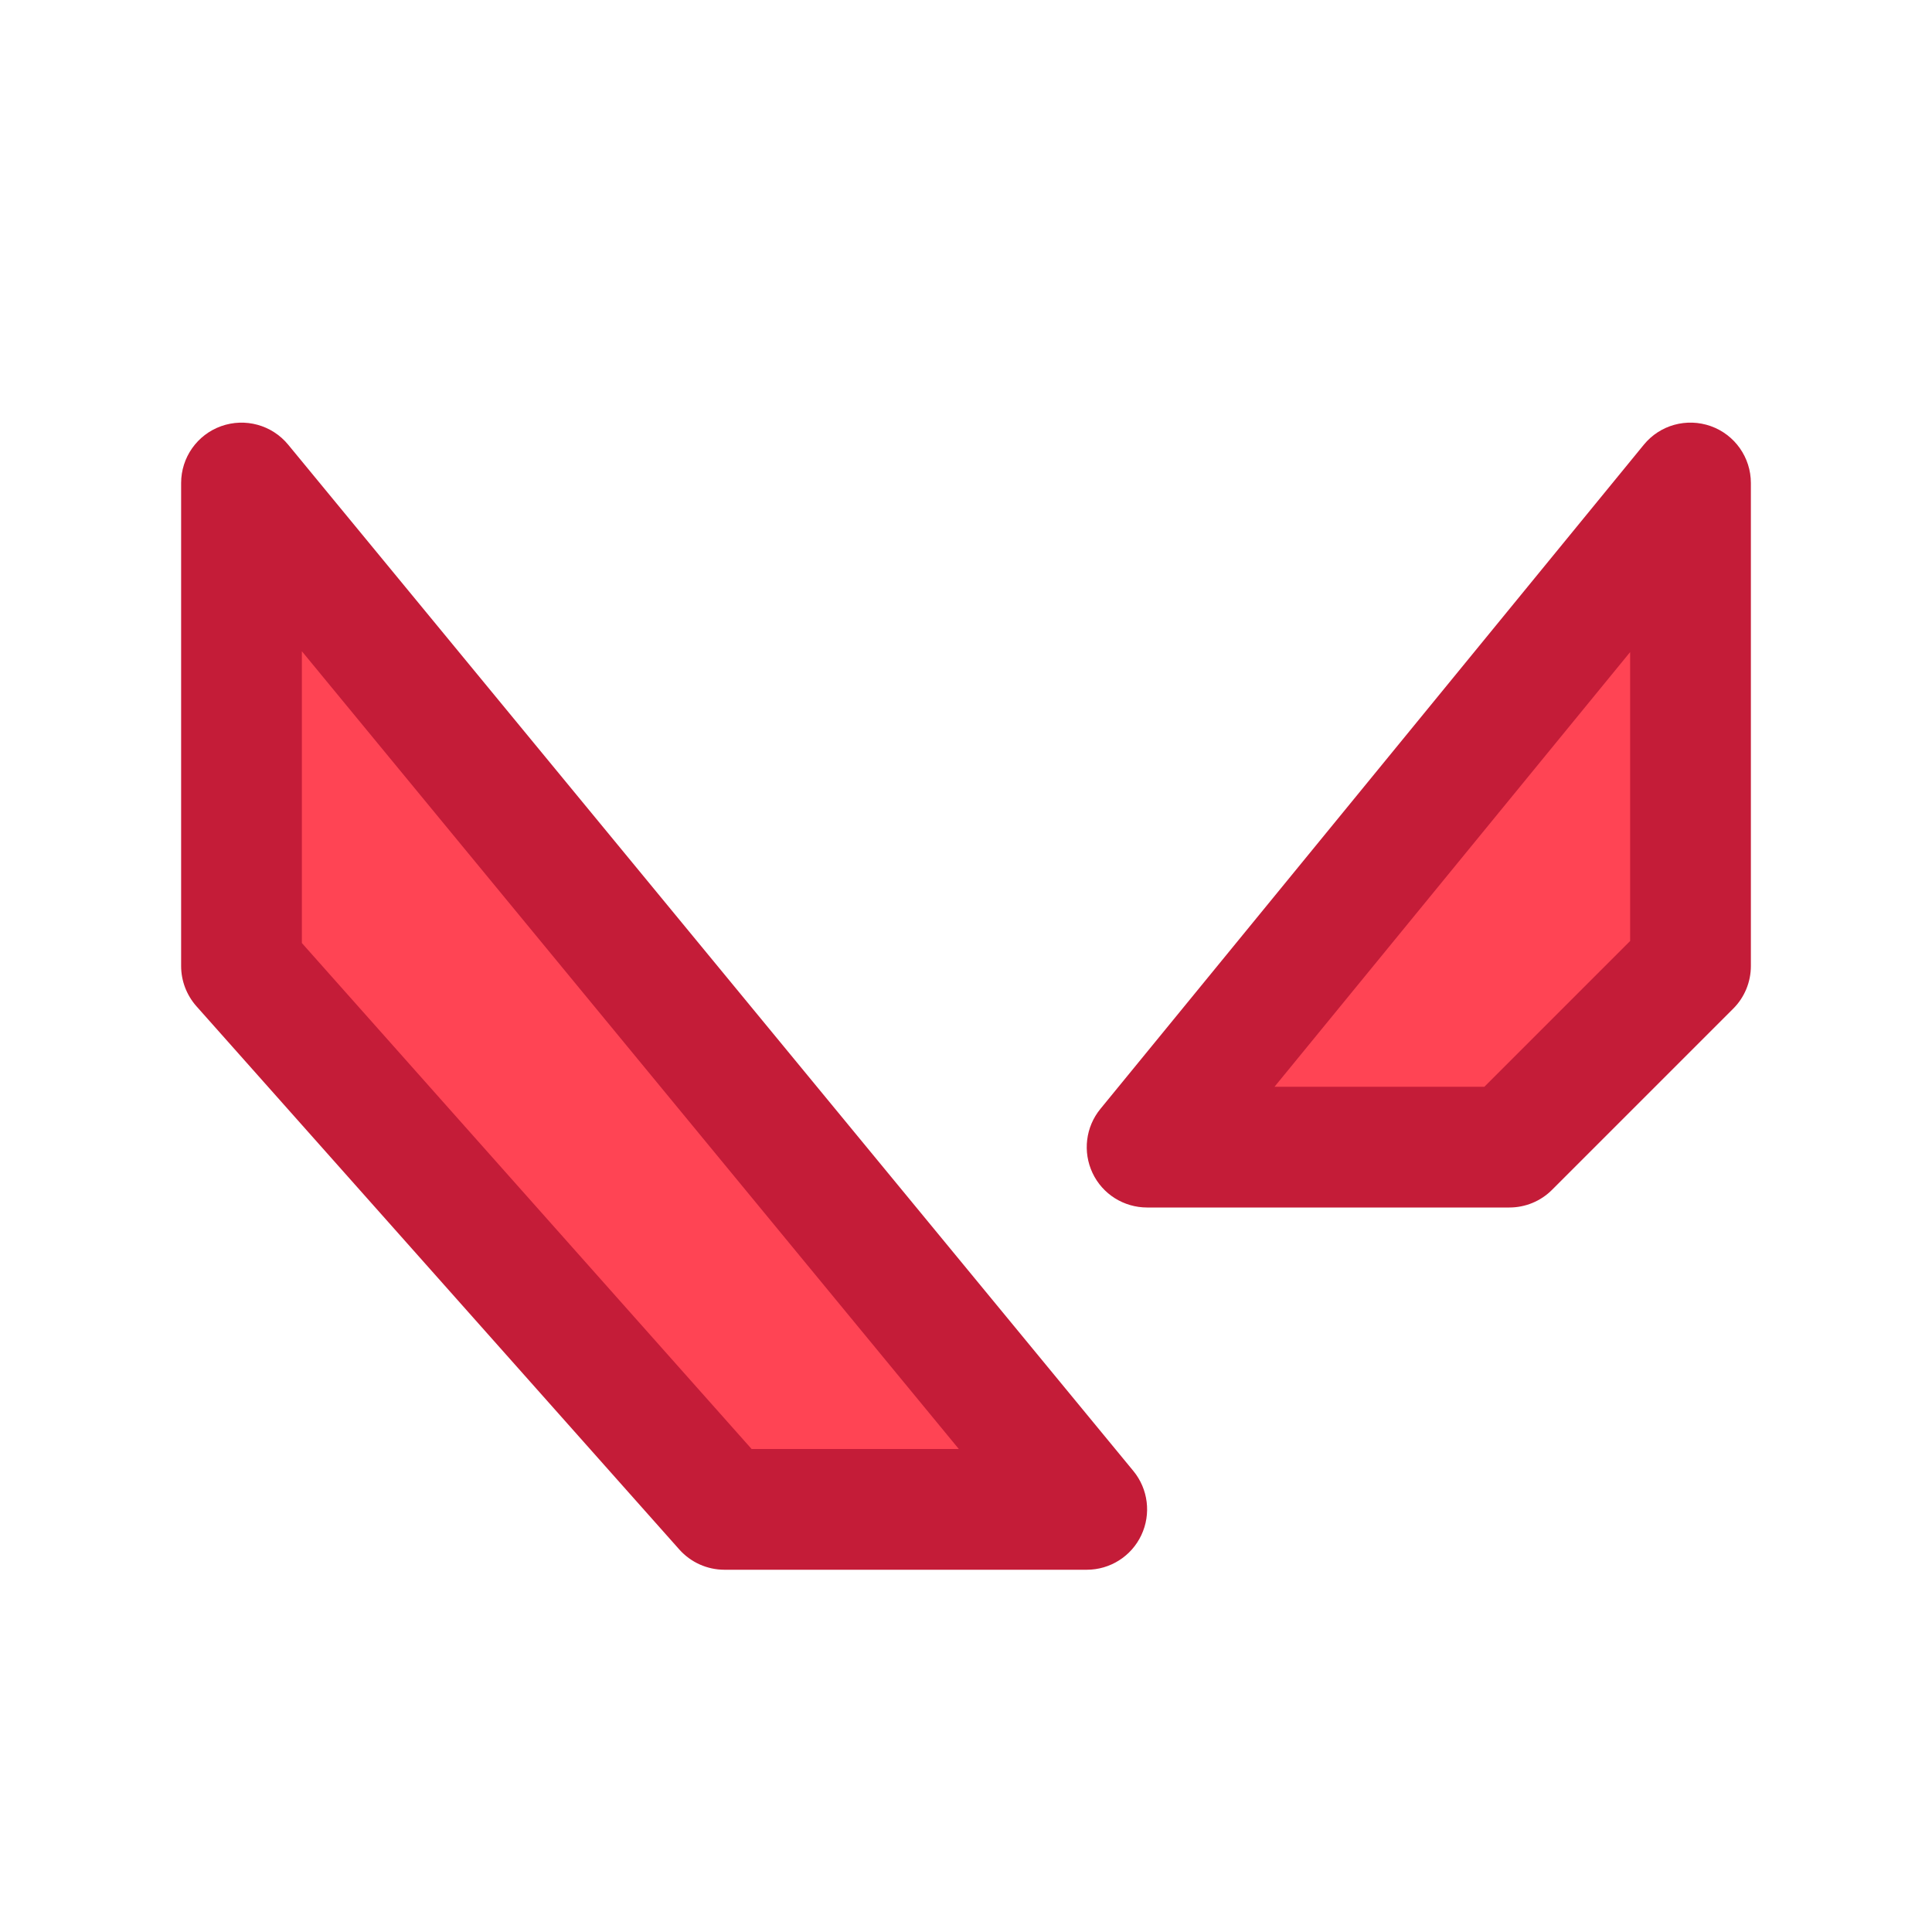 <svg xmlns="http://www.w3.org/2000/svg" enable-background="new 0 0 32 32" viewBox="0 0 32 32"><polygon fill="#FF4454" points="4 9 17 25 12 25 4 16"/><polygon fill="#FF4454" points="19 19 28 8 28 16 25 19"/><path fill="#C41C38" d="M4.772,7.364C4.503,7.038,4.06,6.917,3.662,7.059C3.265,7.201,3,7.578,3,8v8c0,0.245,0.09,0.481,0.252,0.665l8,9C11.442,25.878,11.714,26,12,26h6c0.387,0,0.739-0.223,0.904-0.573s0.114-0.764-0.132-1.063L4.772,7.364z M12.449,24L5,15.62v-4.833L15.881,24H12.449z M28.336,7.058c-0.399-0.141-0.842-0.02-1.11,0.309l-9,11c-0.245,0.299-0.295,0.712-0.13,1.062S18.614,20,19,20h6c0.265,0,0.52-0.105,0.707-0.293l3-3C28.895,16.52,29,16.265,29,16V8C29,7.577,28.734,7.2,28.336,7.058z M27,15.586L24.586,18H21.11L27,10.801V15.586z"/></svg>